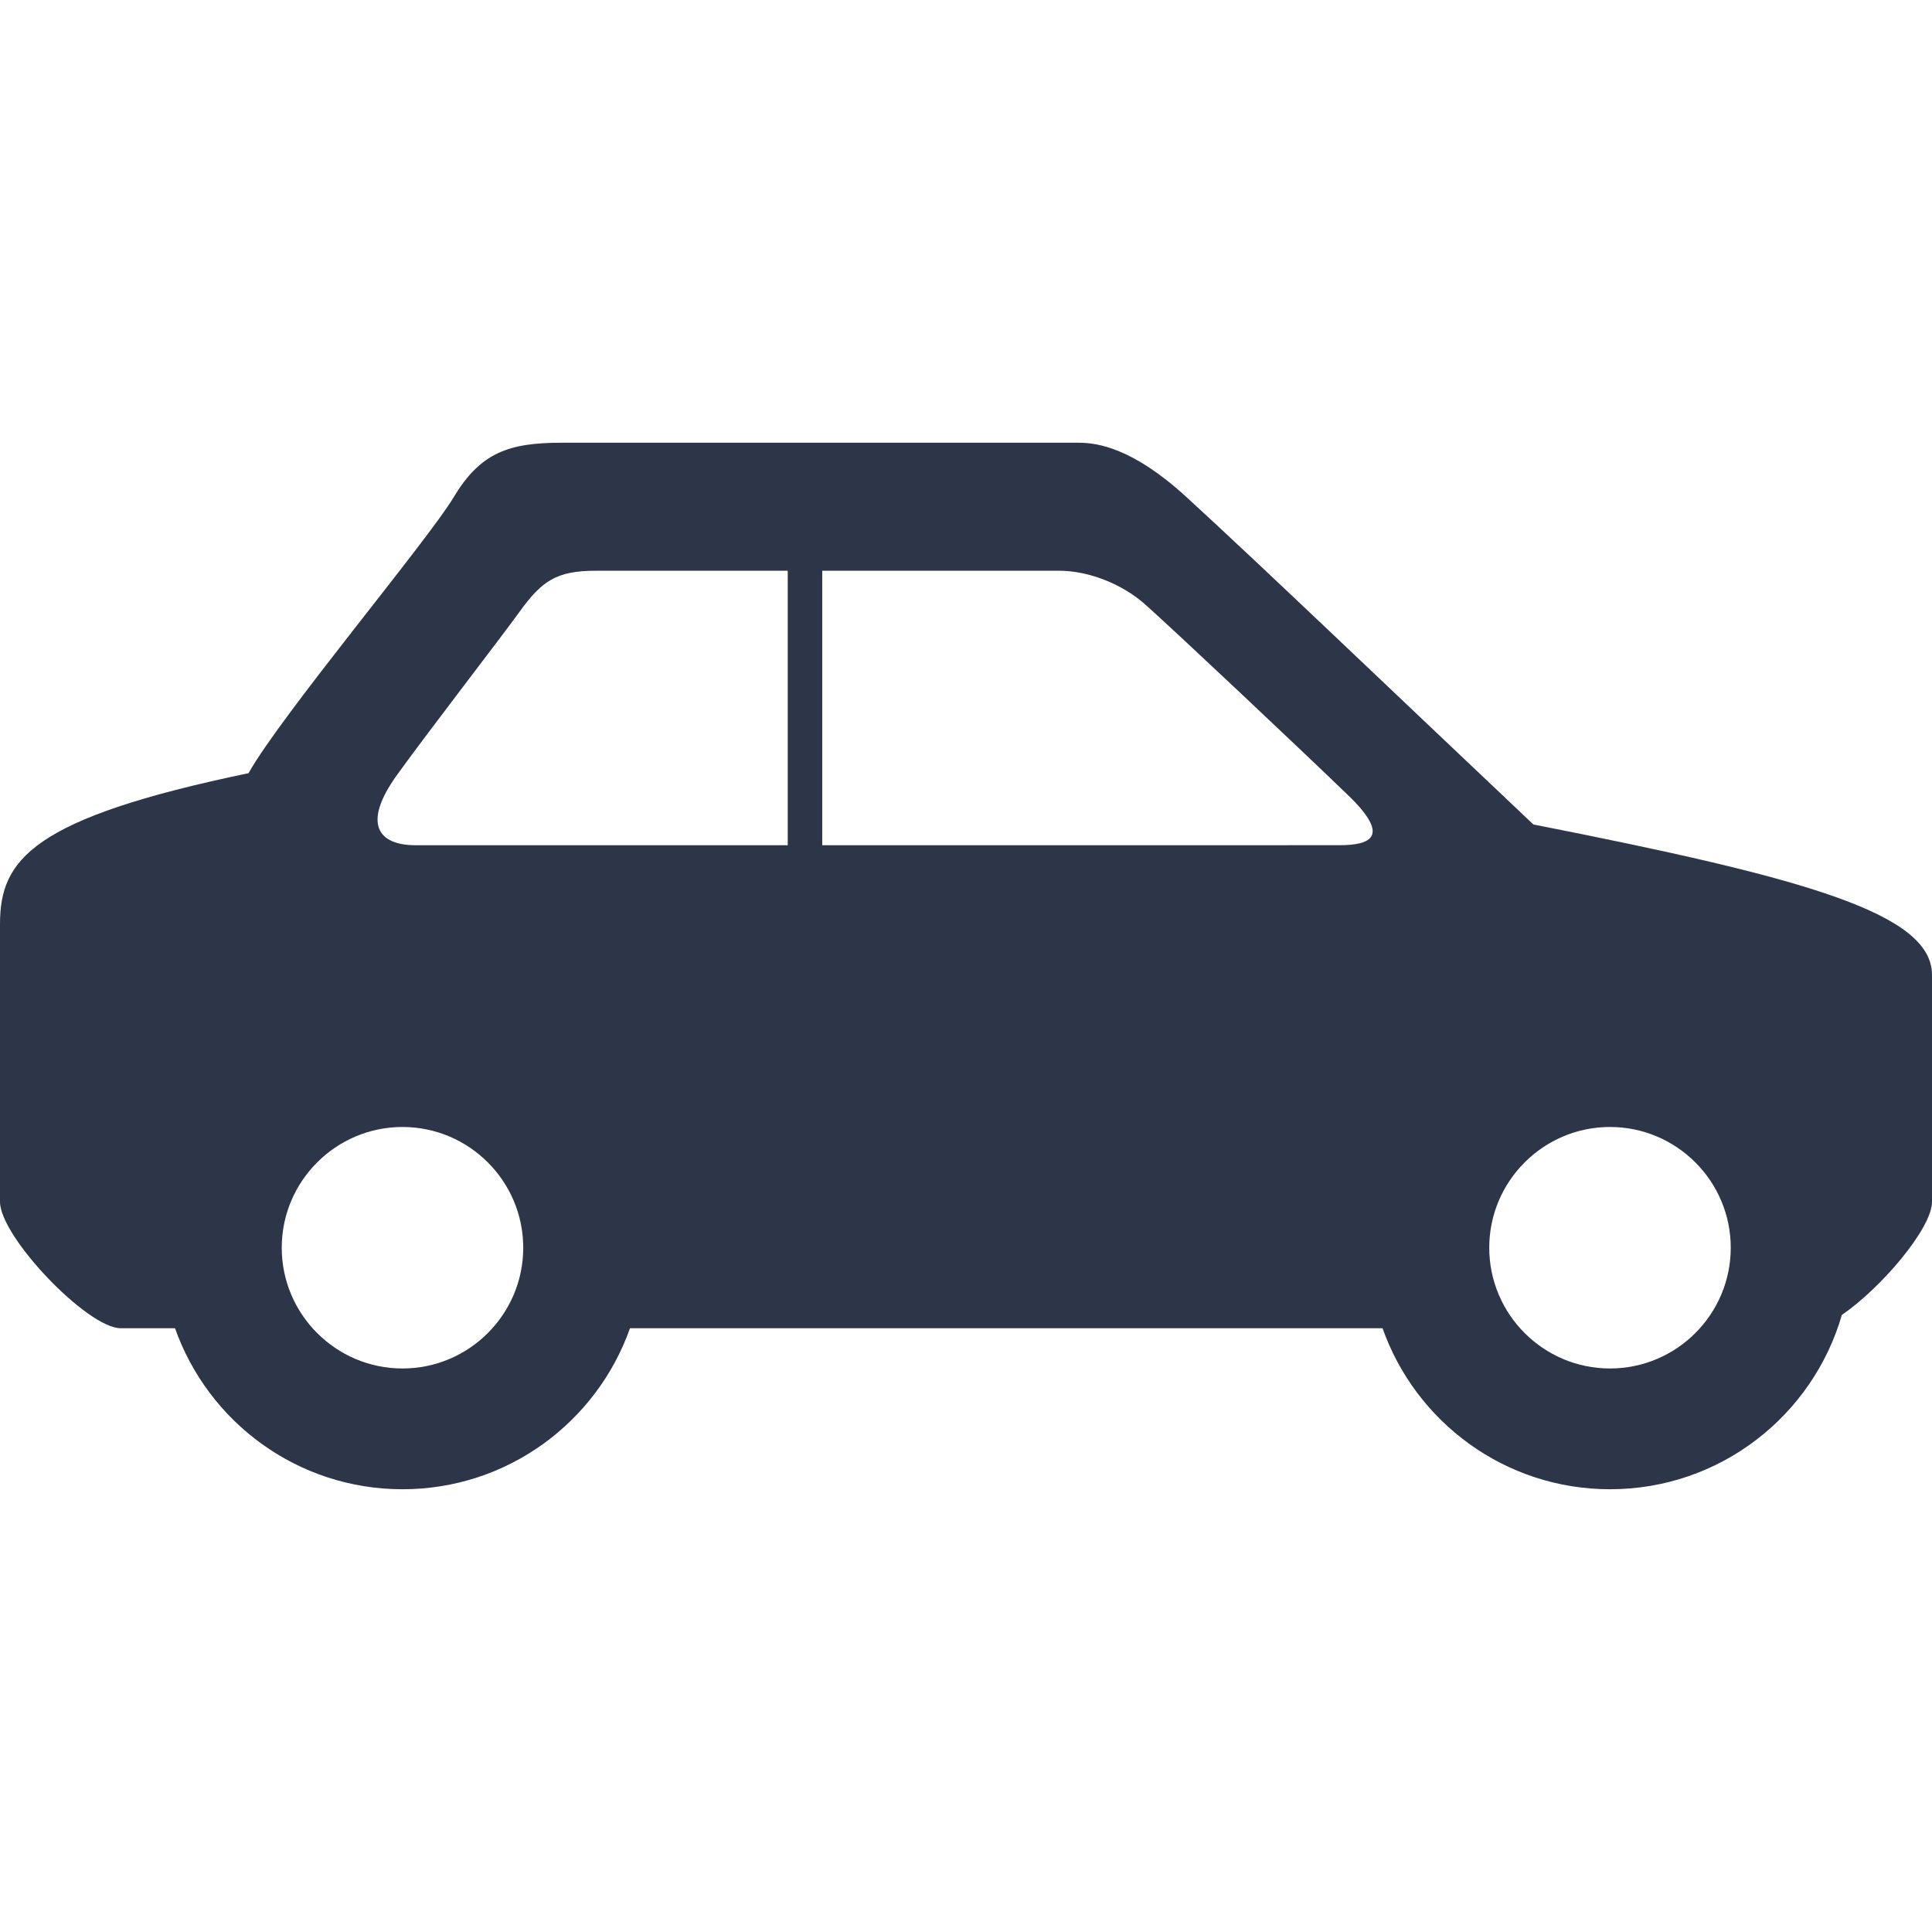 <?xml version="1.0" encoding="UTF-8"?>
<!-- Generator: Adobe Illustrator 16.0.0, SVG Export Plug-In . SVG Version: 6.00 Build 0)  -->
<!DOCTYPE svg PUBLIC "-//W3C//DTD SVG 1.1//EN" "http://www.w3.org/Graphics/SVG/1.1/DTD/svg11.dtd">
<svg version="1.1" id="Capa_1" xmlns="http://www.w3.org/2000/svg" xmlns:xlink="http://www.w3.org/1999/xlink" x="0px" y="0px"
	 width="112.001px" height="112px" viewBox="0 0 112.001 112" style="enable-background:new 0 0 112.001 112;" xml:space="preserve"
	>
<defs>
  <style type="text/css">
   <![CDATA[
    .fil0 {fill:#2d3549}
   ]]>
  </style>
 </defs>
<g>
	<path class="fil0" d="M88.891,47.795c-9.053-8.562-15.744-14.979-20.127-18.994c-3.104-2.842-5.156-3.135-6.227-3.135c-1.012,0-26.97,0-29.994,0
		c-3.02,0-4.682,0.563-6.227,3.135c-1.539,2.568-10.01,12.643-11.908,16.021C1.841,47.438,0,49.832,0,53.568
		C0,55.686,0,69.67,0,69.67C0,71.692,5.067,77,7,77h3.146c1.924,5.436,7.092,9.334,13.188,9.334c6.094,0,11.264-3.898,13.188-9.334
		h43.626c1.922,5.436,7.093,9.334,13.187,9.334c6.381,0,11.752-4.271,13.44-10.105c2.259-1.545,5.226-5.012,5.226-6.559
		c0,0,0-11.037,0-13.154C112,52.938,104.637,50.896,88.891,47.795z M23.021,44.917c1.806-2.506,6.07-8.021,7.074-9.418
		c1.303-1.811,2.143-2.412,4.443-2.412c0.962,0,5.811,0,11.128,0v15.912c-10.754,0-20.369,0-21.582,0
		C21.957,49,20.953,47.783,23.021,44.917z M23.333,79.333c-3.858,0-7-3.142-7-7s3.142-7,7-7s7,3.142,7,7
		S27.192,79.333,23.333,79.333z M47.667,49V33.086c6.824,0,13.718,0,13.718,0c1.797,0,3.725,0.816,5.004,1.955
		c1.787,1.592,8.939,8.334,11.74,11.037c2.516,2.416,1.357,2.92-0.494,2.92C77.635,49,62.043,49,47.667,49z M93.334,79.333
		c-3.859,0-7-3.142-7-7s3.141-7,7-7s7,3.142,7,7S97.193,79.333,93.334,79.333z"/>
</g>
</svg>

